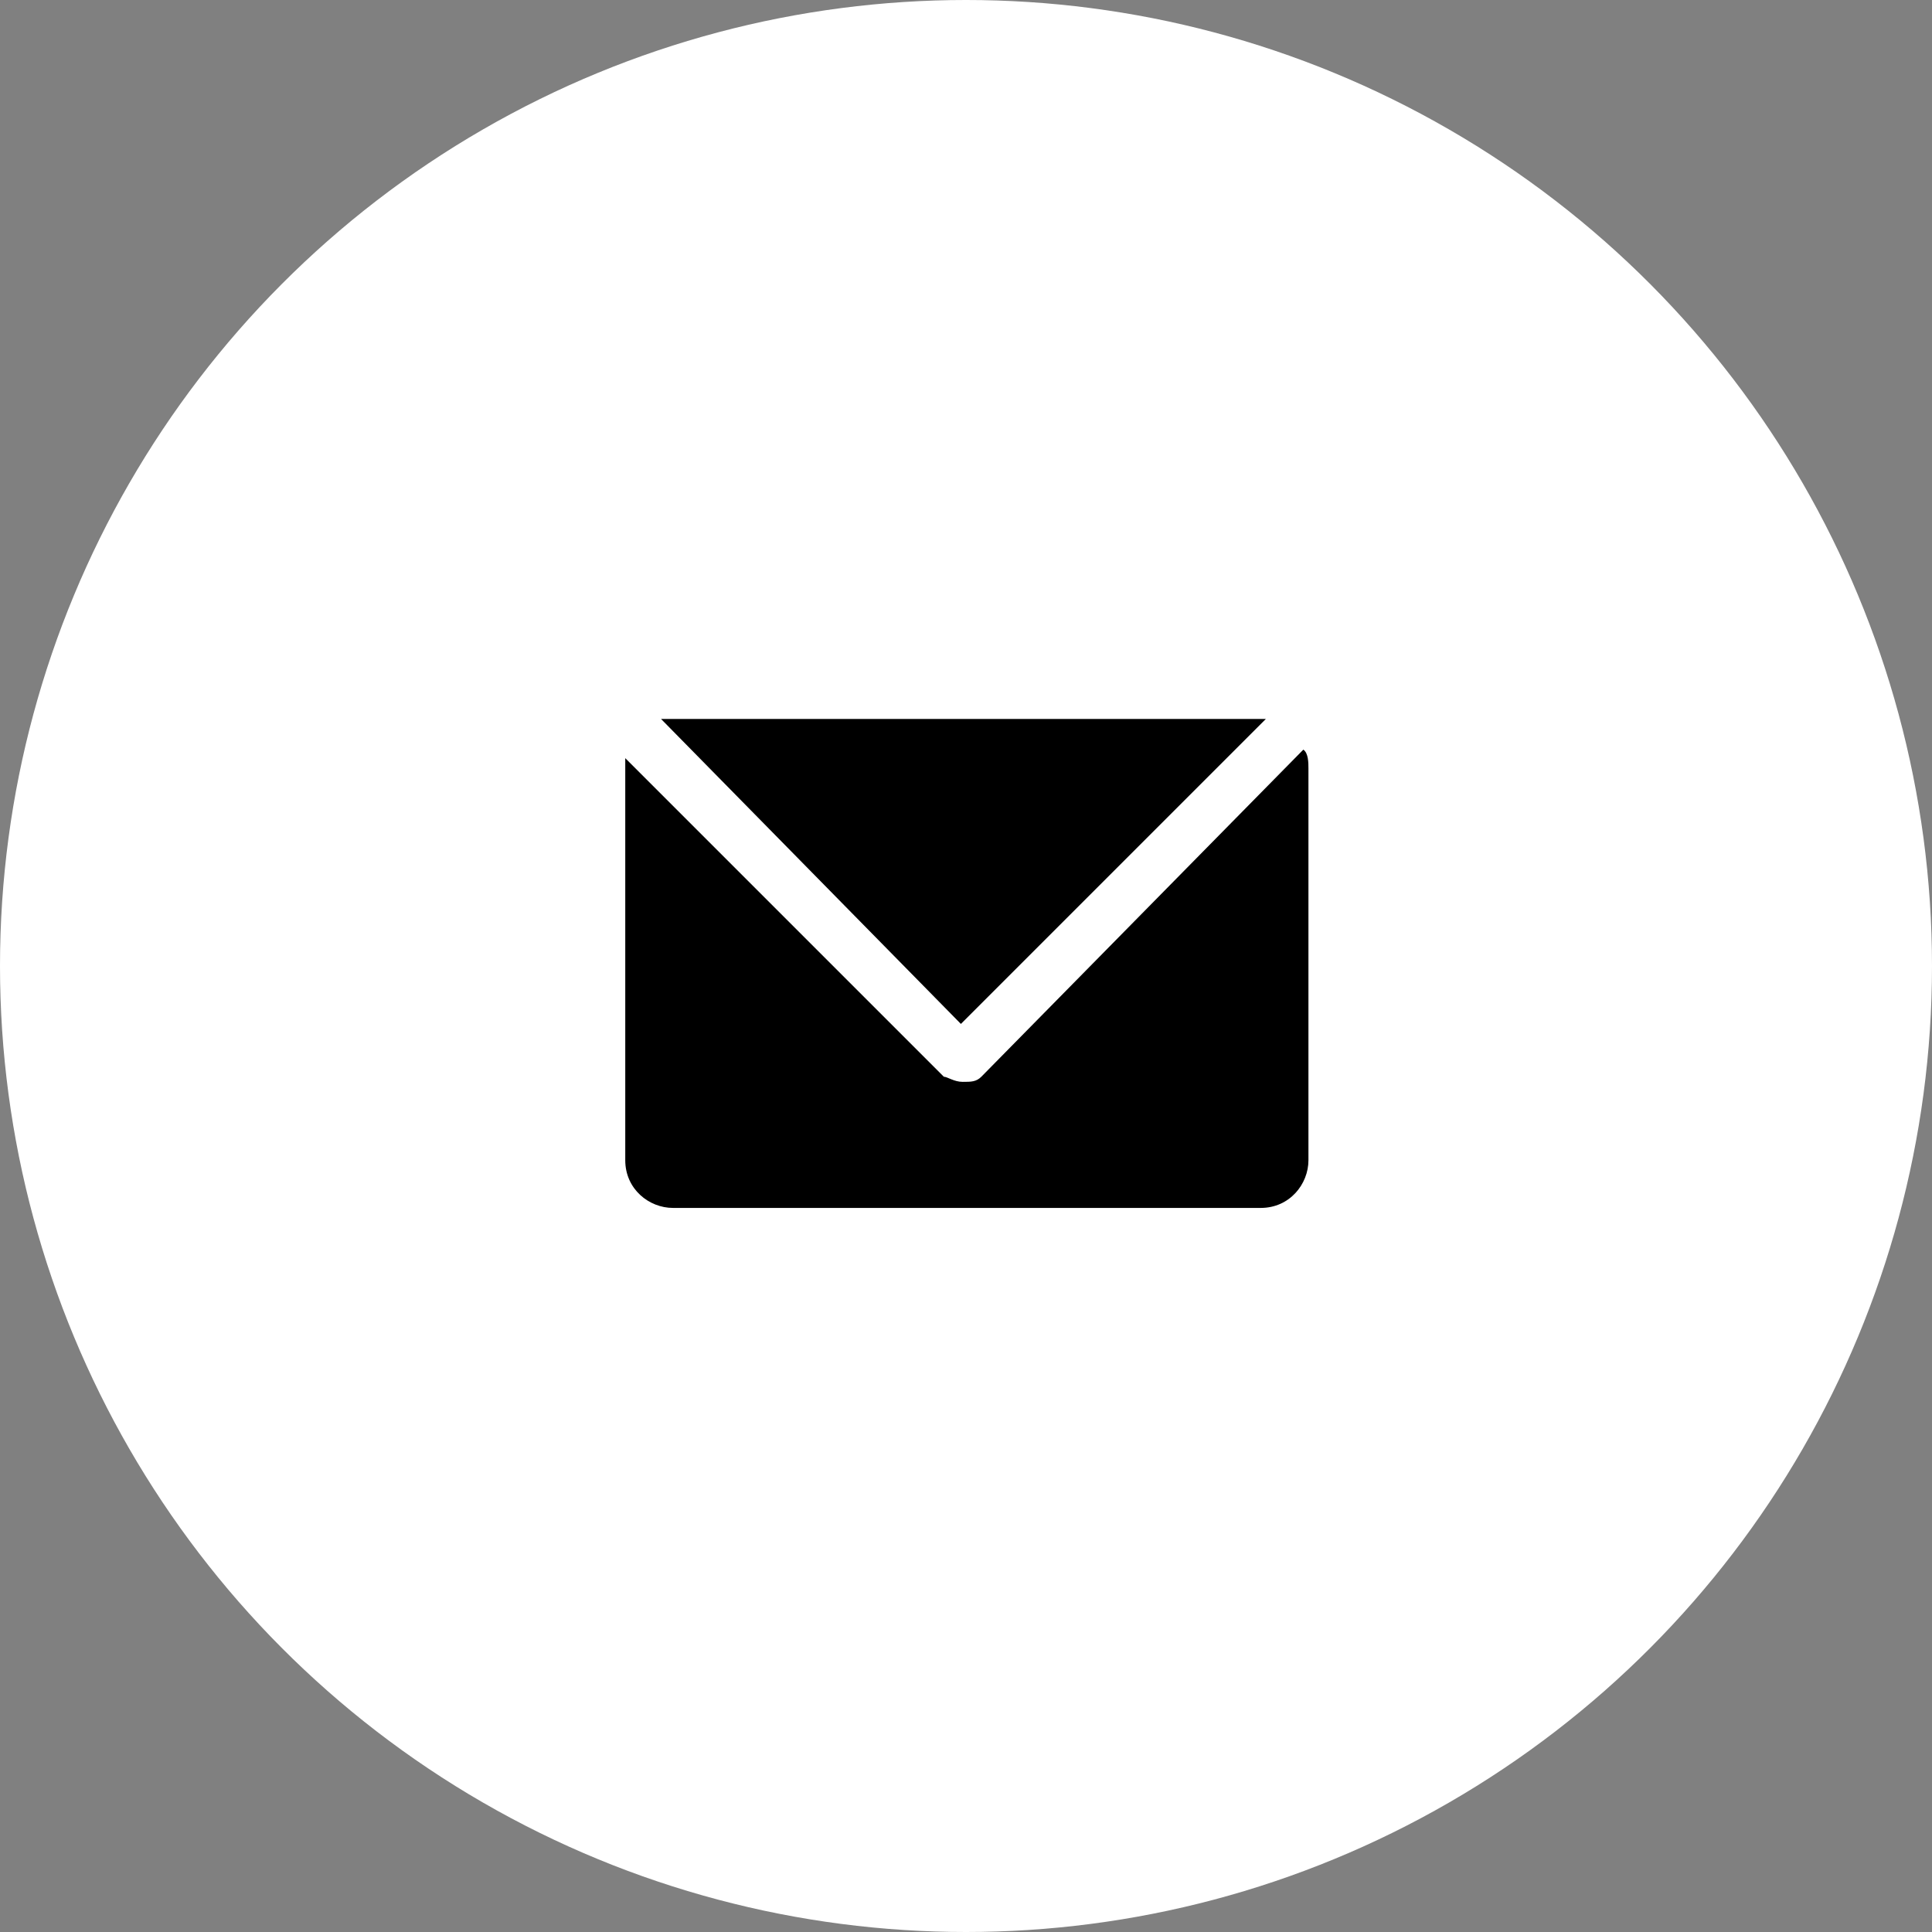 <?xml version="1.0" encoding="utf-8"?>
<!-- Generator: Adobe Illustrator 19.1.0, SVG Export Plug-In . SVG Version: 6.00 Build 0)  -->
<svg version="1.1" id="Layer_1" xmlns="http://www.w3.org/2000/svg" xmlns:xlink="http://www.w3.org/1999/xlink" x="0px" y="0px"
	 viewBox="-142 144.6 113.4 113.4" style="enable-background:new -142 144.6 113.4 113.4;" xml:space="preserve">
<rect x="-142" y="144.6" width="113.4" height="113.4" fill="#808080" stroke="none"/>
<style type="text/css">
	.st0{fill:#FFFFFF;}
</style>
<g>
	<circle class="st0" cx="-85.3" cy="201.3" r="56.7"/>
	<g>
		<path d="M-84.4,207.8c-0.3,0.3-0.6,0.3-1.1,0.3s-0.9-0.3-1.1-0.3l-18.7-18.7c0,0.3,0,0.6,0,0.6v23c0,1.7,1.4,2.8,2.8,2.8H-68
			c1.7,0,2.8-1.4,2.8-2.8v-23c0-0.3,0-0.9-0.3-1.1L-84.4,207.8z"/>
		<path d="M-85.6,204.7l17.9-17.9H-68h-34.6c-0.3,0-0.6,0-0.6,0L-85.6,204.7z"/>
	</g>
</g>
</svg>
